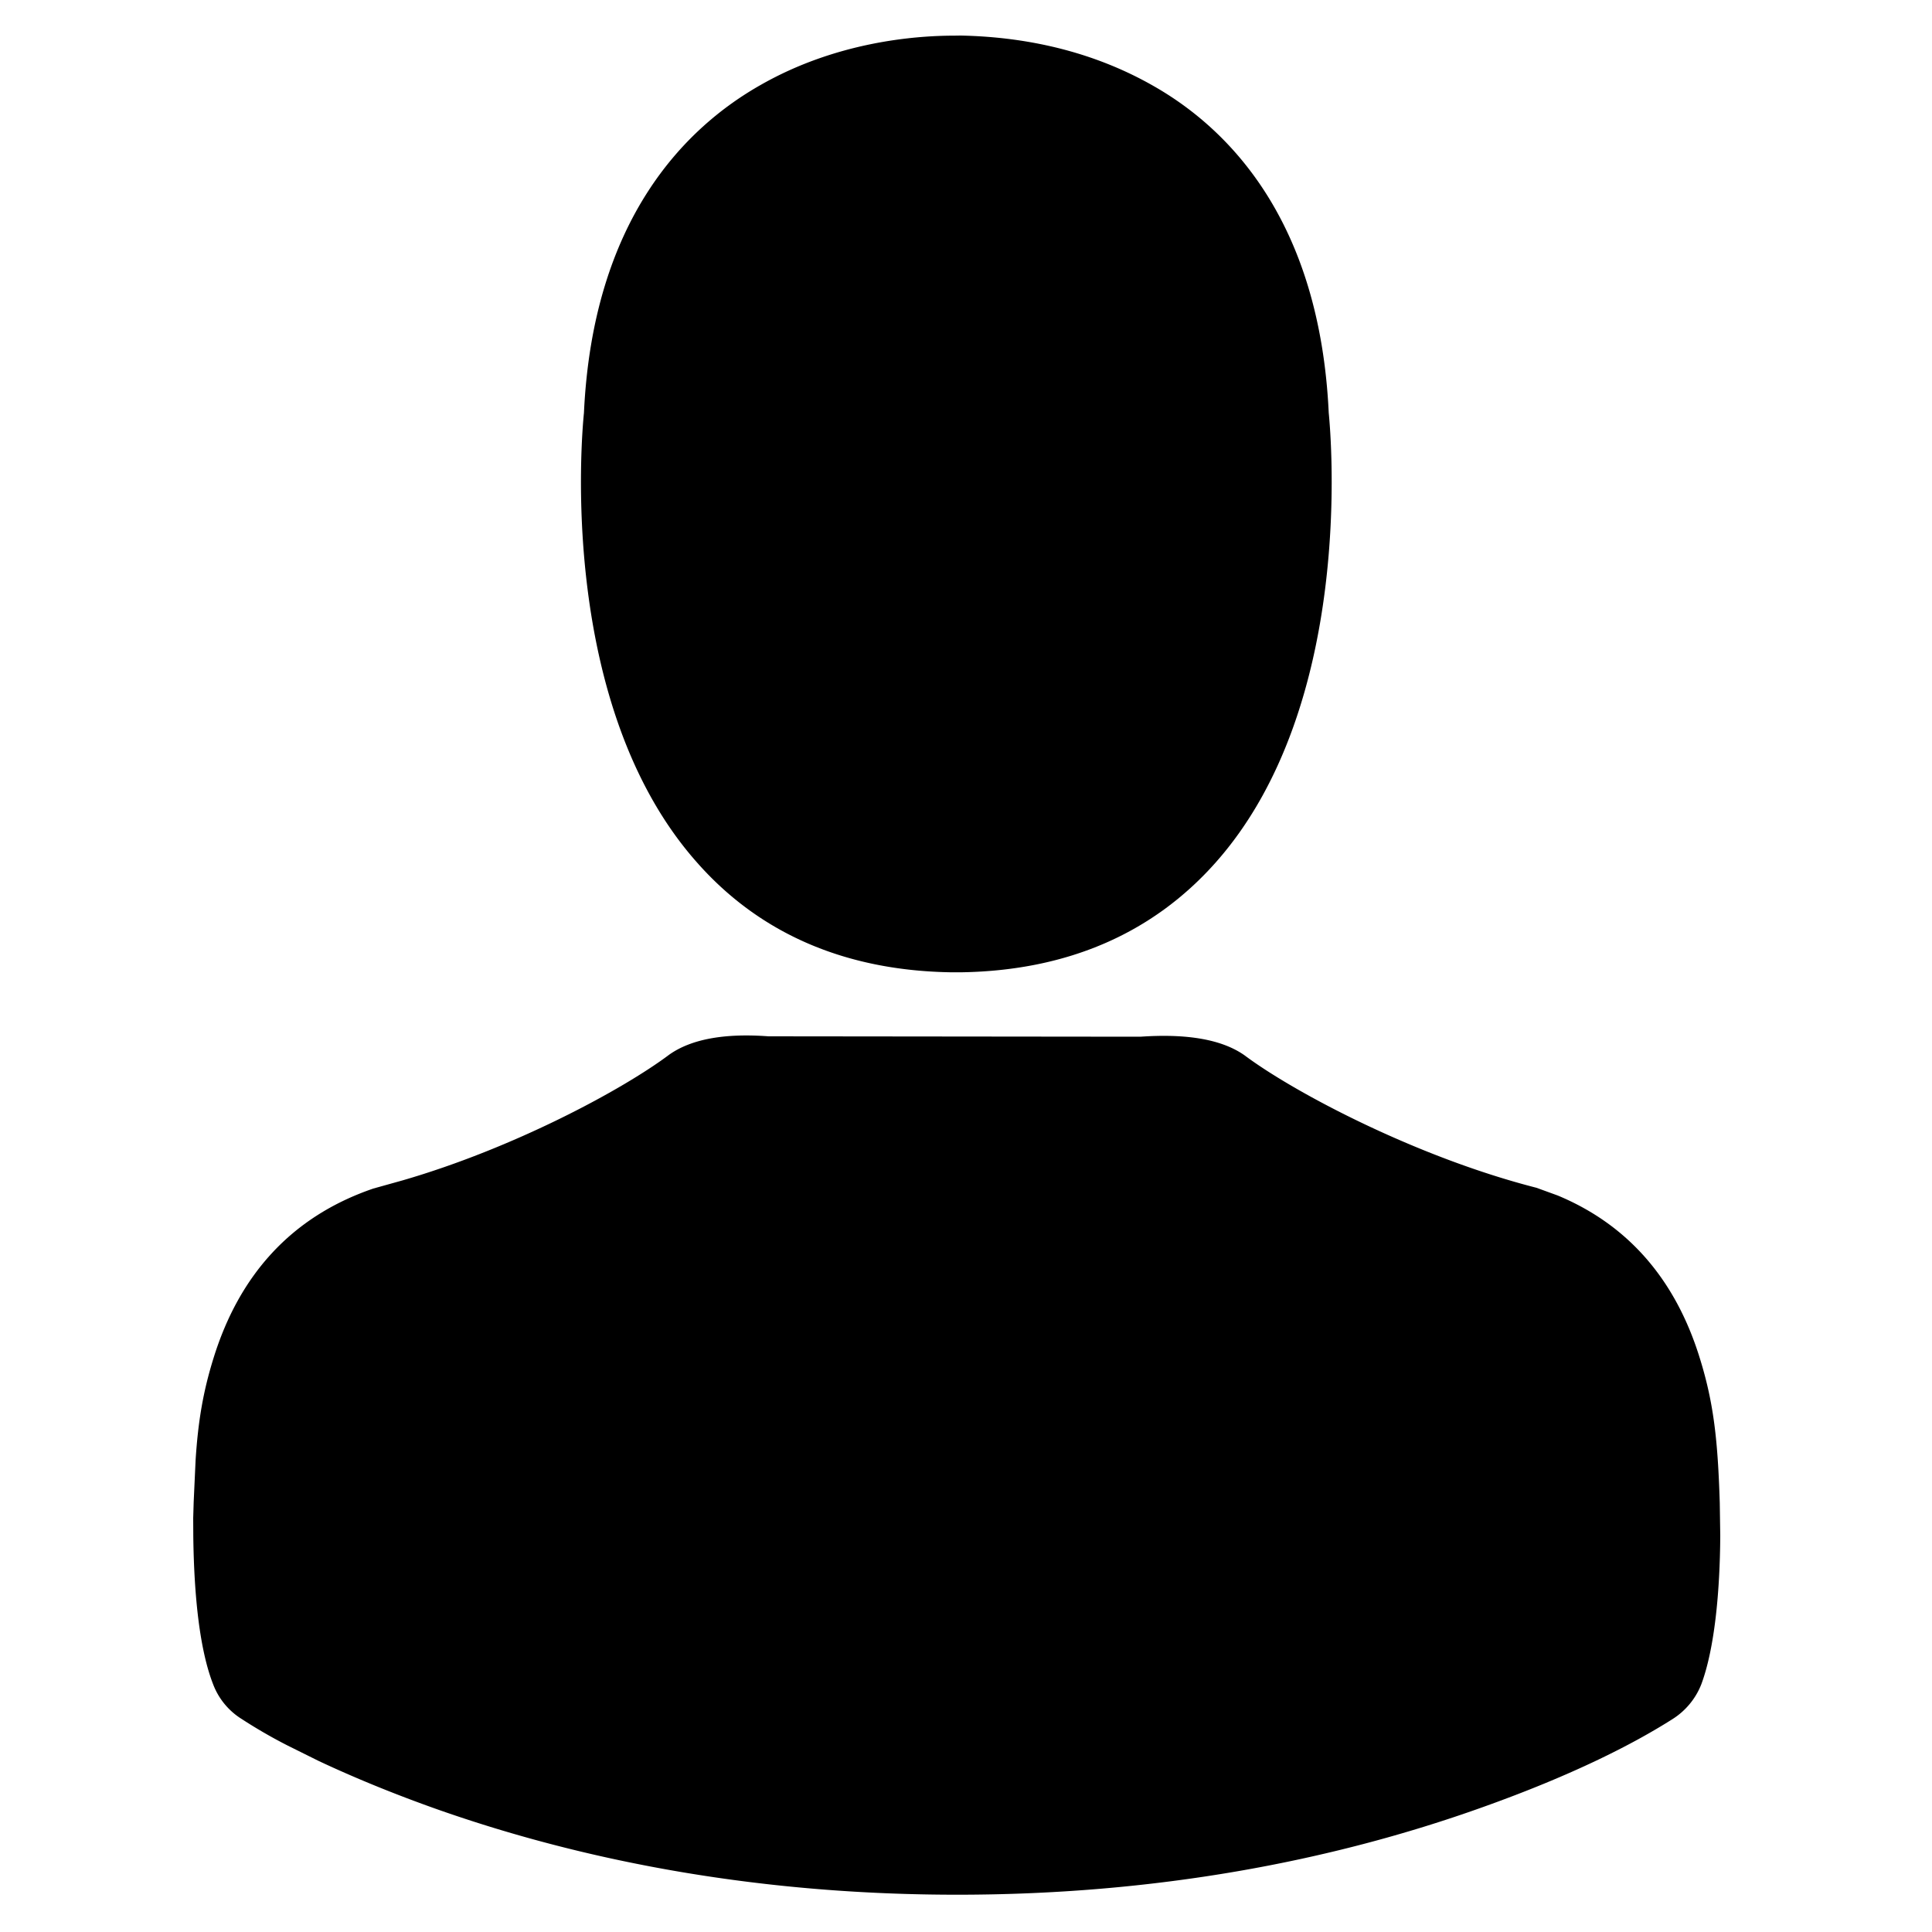 <?xml version="1.0" standalone="no"?><!DOCTYPE svg PUBLIC "-//W3C//DTD SVG 1.1//EN" "http://www.w3.org/Graphics/SVG/1.1/DTD/svg11.dtd"><svg t="1648904840611" class="icon" viewBox="0 0 1024 1024" version="1.1" xmlns="http://www.w3.org/2000/svg" p-id="1763" xmlns:xlink="http://www.w3.org/1999/xlink" width="200" height="200"><defs><style type="text/css">@font-face { font-family: feedback-iconfont; src: url("//at.alicdn.com/t/font_1031158_u69w8yhxdu.woff2?t=1630033759944") format("woff2"), url("//at.alicdn.com/t/font_1031158_u69w8yhxdu.woff?t=1630033759944") format("woff"), url("//at.alicdn.com/t/font_1031158_u69w8yhxdu.ttf?t=1630033759944") format("truetype"); }
</style></defs><path d="M398.848 548.864l8.499 0.41 197.12 0.205c24.986-1.741 43.366 1.536 55.194 9.882 26.112 19.558 90.982 53.914 154.726 70.195l11.264 4.096c38.81 16.179 62.976 46.285 75.315 86.323 7.424 23.91 9.523 43.725 10.547 76.646l0.256 17.254c-0.154 29.286-2.918 59.802-10.086 78.95a38.4 38.4 0 0 1-15.053 18.227c-21.35 13.568-53.35 29.85-100.813 46.797-81.152 29.03-174.387 46.387-278.477 46.387-102.246 0-194.15-16.742-274.432-44.851-24.73-8.704-46.438-17.766-64.154-26.112l-16.384-8.141a267.162 267.162 0 0 1-24.269-14.029 37.171 37.171 0 0 1-15.053-18.176c-7.168-18.176-10.189-46.541-10.598-78.49L102.4 804.608l0.256-8.55 1.024-22.323c1.331-20.48 3.942-36.147 9.574-54.17 13.363-42.906 40.346-74.445 84.582-89.6l15.411-4.301c58.88-17.05 116.48-47.923 141.517-66.714 11.622-8.192 29.184-11.418 52.582-9.677zM509.082 18.842c38.502 0.768 73.062 9.933 102.656 26.931 39.68 22.682 87.757 71.322 92.518 173.056 1.331 13.517 13.568 155.494-59.904 238.285-33.382 37.632-78.592 57.242-134.502 58.214h-6.144c-55.91-0.973-101.12-20.582-134.298-58.214-73.472-82.79-61.286-224.768-59.904-238.285 4.762-102.451 53.606-151.142 93.696-173.824 39.834-22.733 81.408-26.112 102.605-26.112z" p-id="1764"></path></svg>
